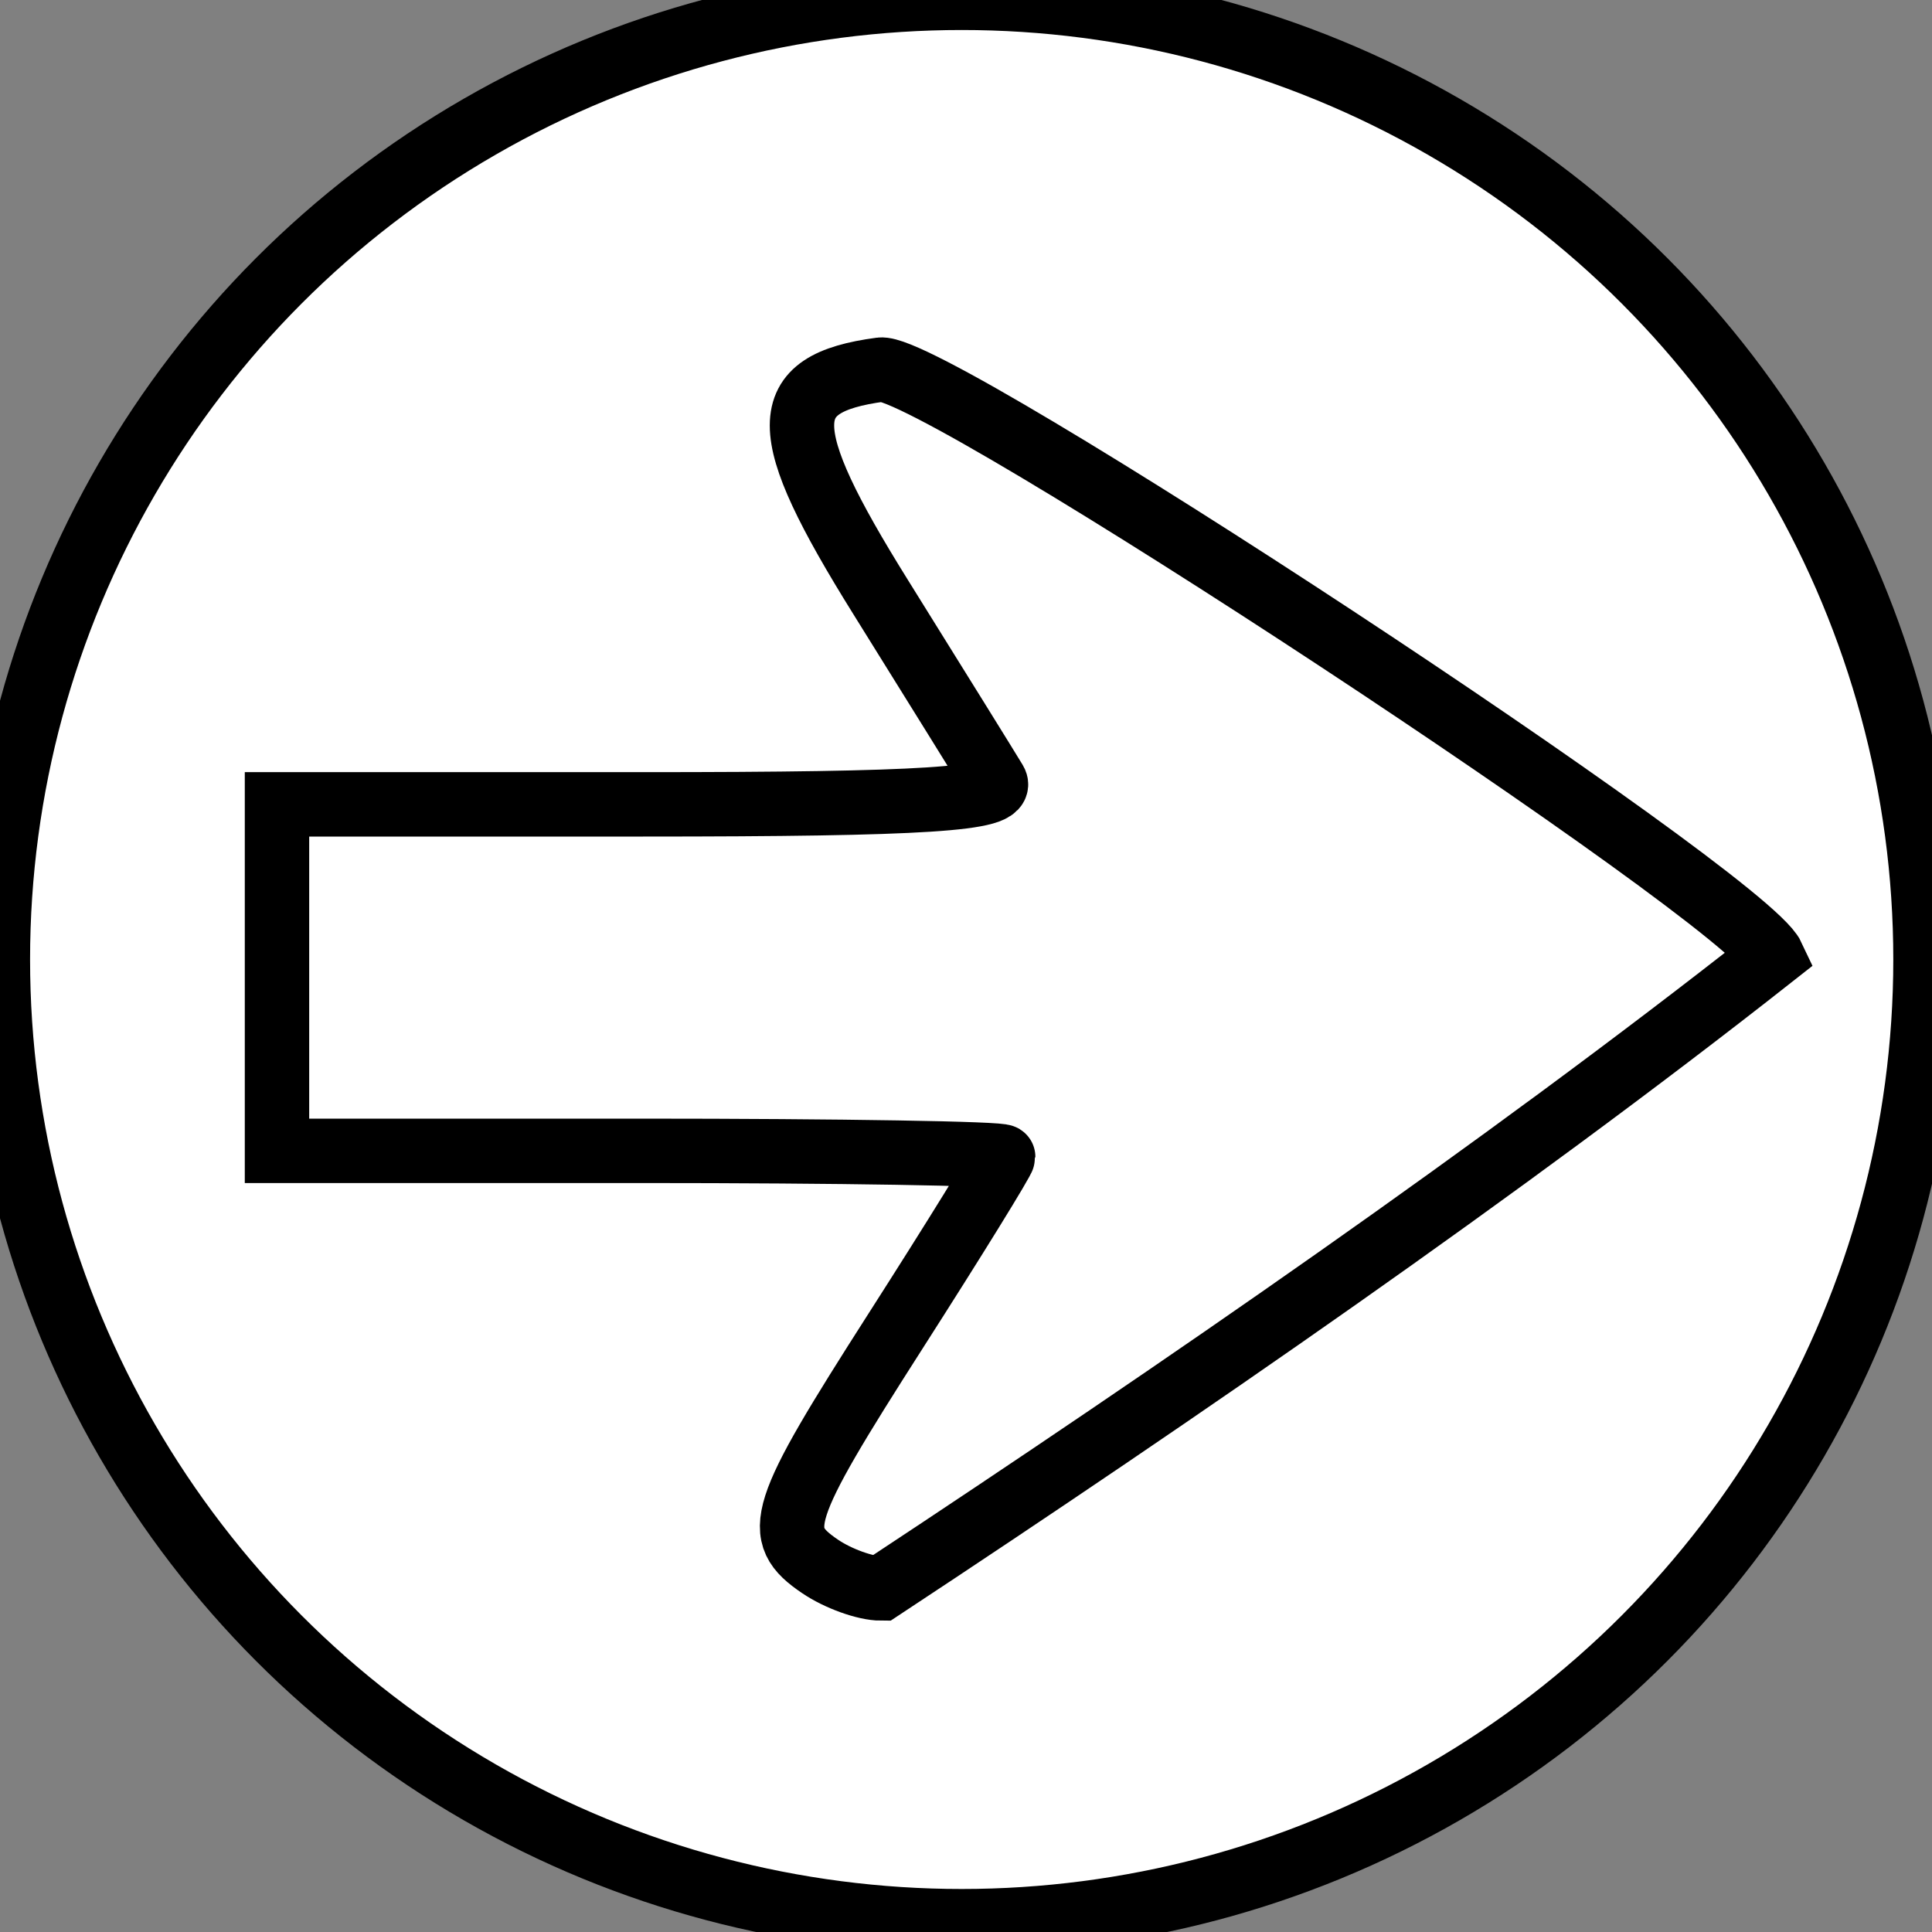 <svg width="30" height="30" xmlns="http://www.w3.org/2000/svg">
 <rect width="100%" height="100%" fill="#808080" stroke="none"/>
 <g>
  <title>Layer 1</title>
  <ellipse ry="24.444" rx="19.259" id="svg_10" cy="292.586" cx="21.37" stroke="#000" fill="#fff"/>
  <ellipse ry="14.933" rx="14.966" id="svg_11" cy="14.899" cx="14.933" stroke="#000" fill="#fff"/>
  <path id="svg_16" d="m12.738,24.326c-0.748,-0.507 -0.65,-0.815 1.169,-3.659c0.919,-1.436 1.67,-2.653 1.67,-2.704c0,-0.051 -2.537,-0.093 -5.638,-0.093l-5.638,0l0,-2.69l0,-2.69l5.682,0c4.381,0 5.633,-0.081 5.469,-0.354c-0.117,-0.195 -0.919,-1.486 -1.781,-2.87c-1.625,-2.609 -1.624,-3.309 0.003,-3.526c0.81,-0.108 13.416,8.185 13.849,9.11c-4.199,3.305 -9.218,6.764 -13.842,9.815c-0.244,0 -0.669,-0.153 -0.944,-0.34l0,0z" stroke="#000" fill="#fff"/>
 </g>

</svg>